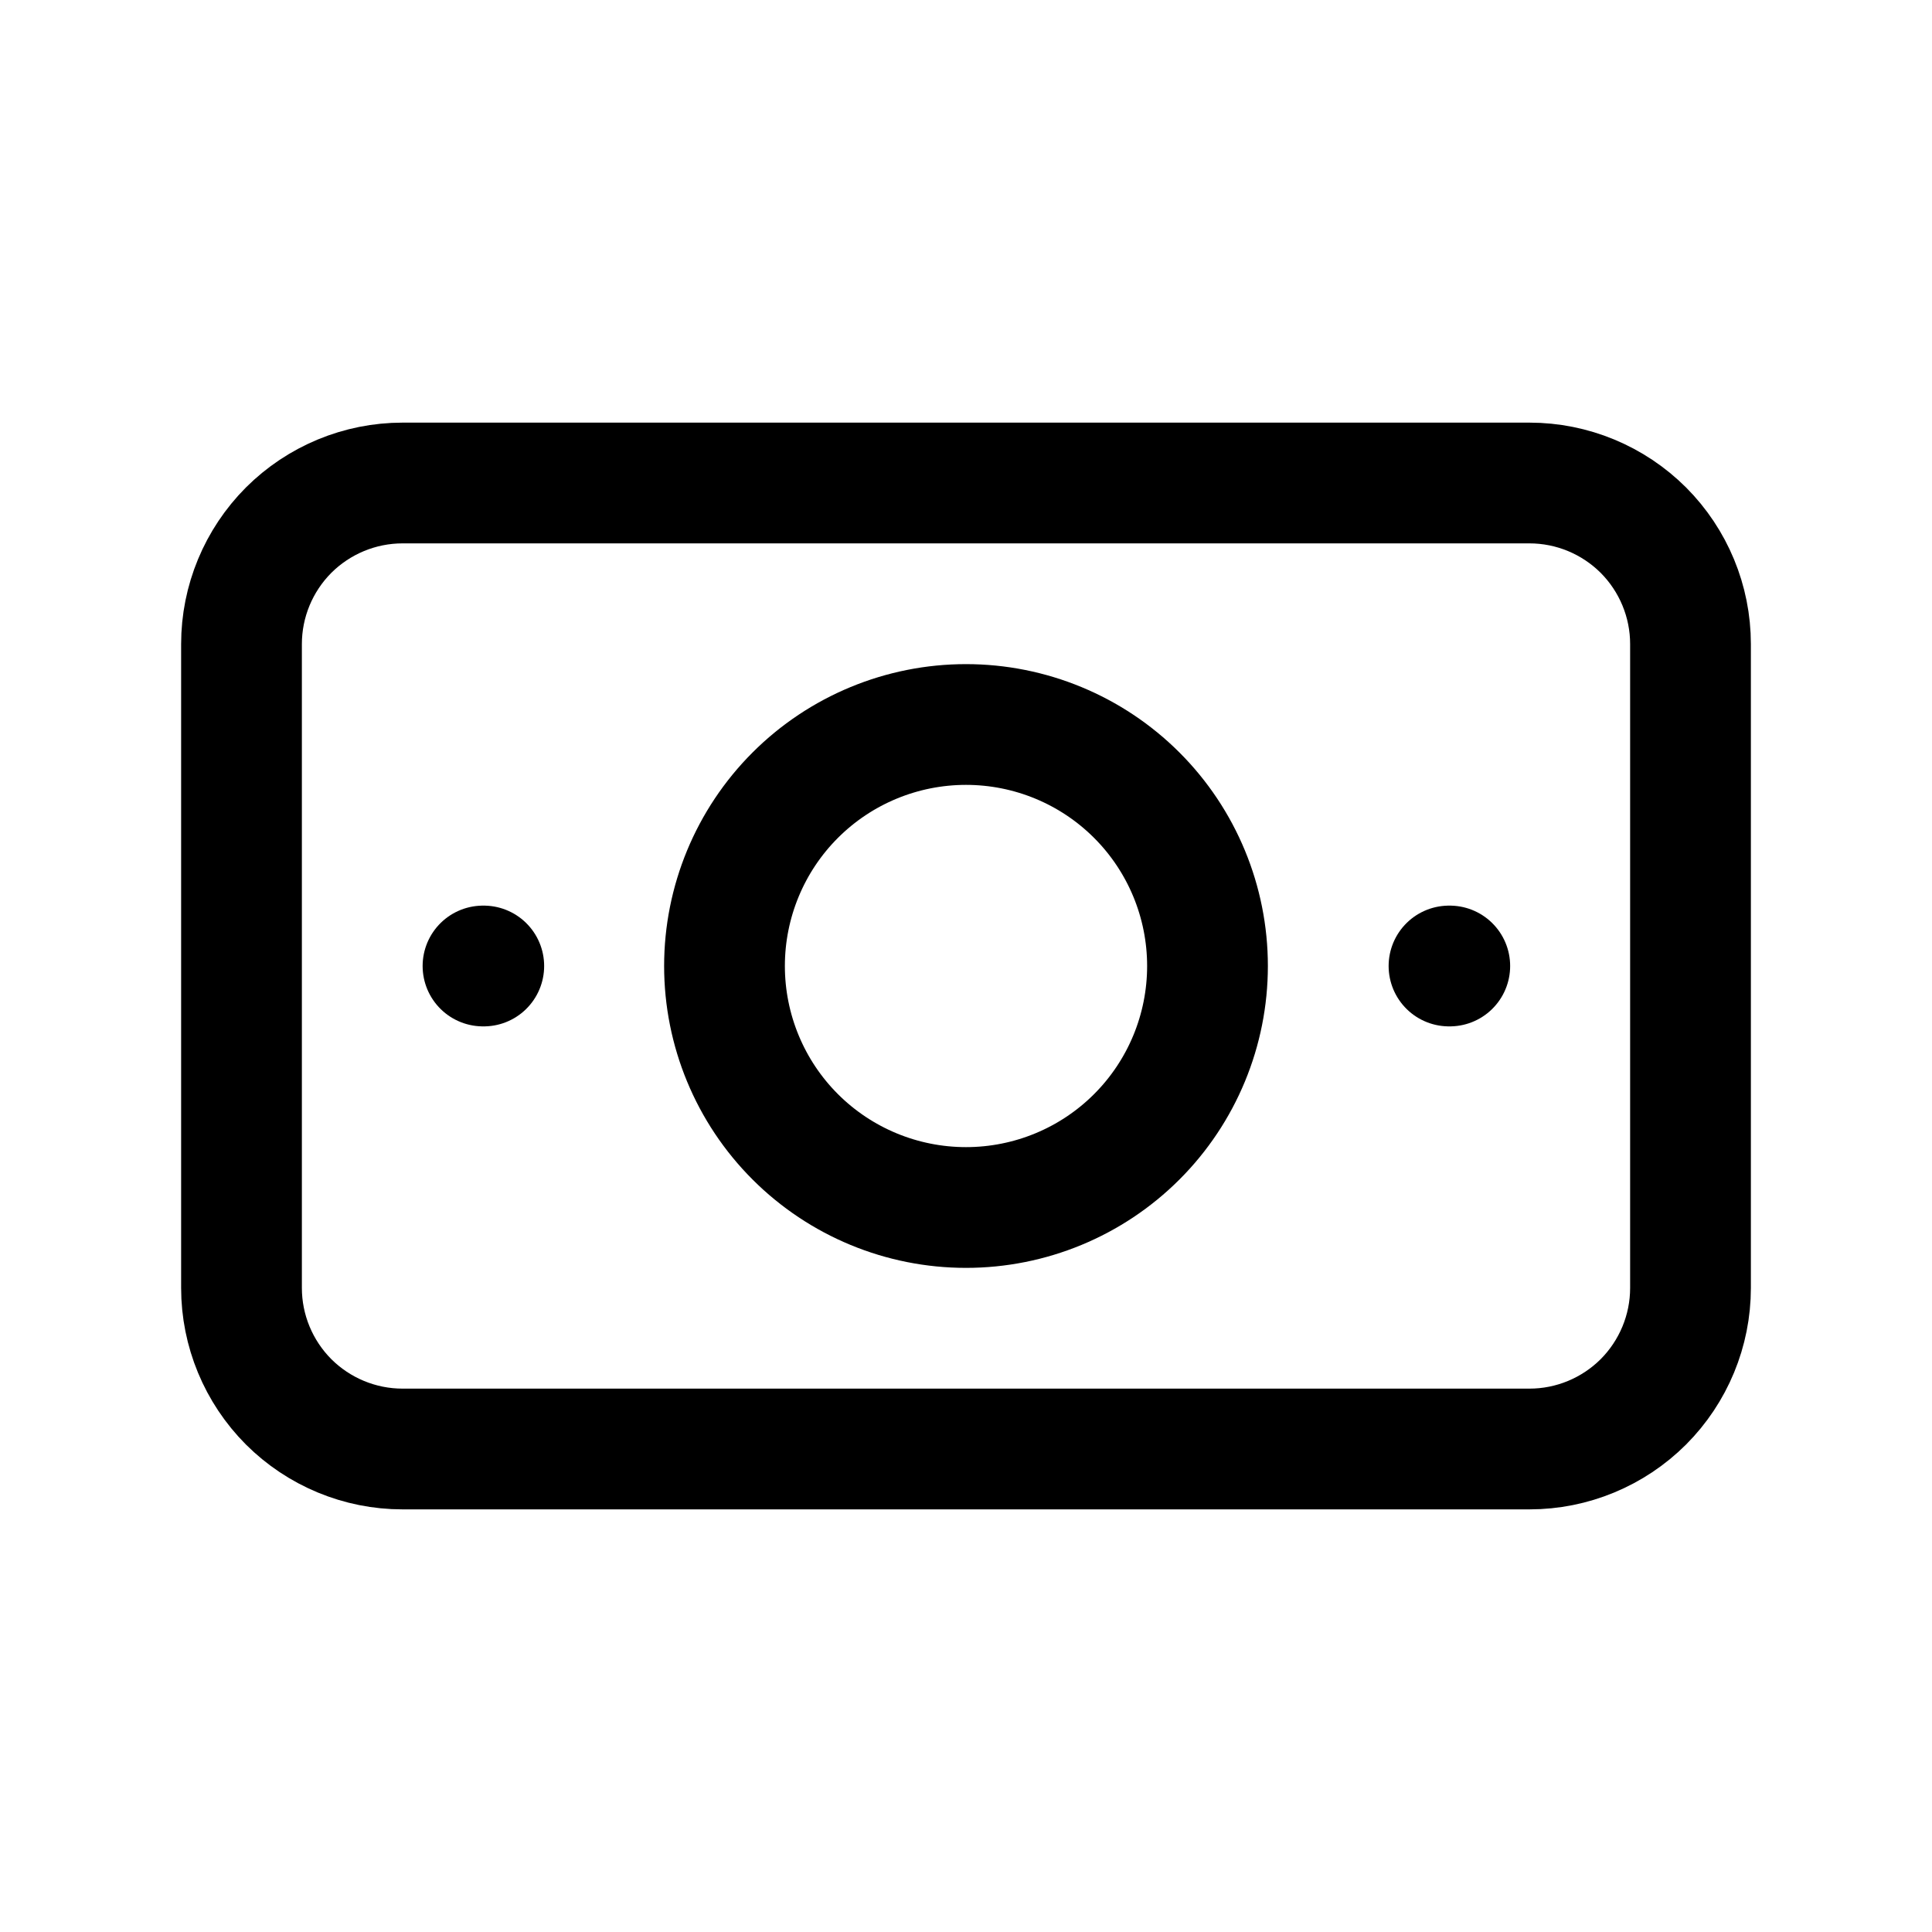<svg width="20" height="20" viewBox="0 0 20 20" fill="none" xmlns="http://www.w3.org/2000/svg">
<g clip-path="url(#clip0_4914_51265)">
<path d="M7.5 10C7.5 10.663 7.763 11.299 8.232 11.768C8.701 12.237 9.337 12.5 10 12.5C10.663 12.5 11.299 12.237 11.768 11.768C12.237 11.299 12.5 10.663 12.5 10C12.5 9.337 12.237 8.701 11.768 8.232C11.299 7.763 10.663 7.5 10 7.5C9.337 7.5 8.701 7.763 8.232 8.232C7.763 8.701 7.5 9.337 7.5 10Z" stroke="black" stroke-width="1.25" stroke-linecap="round" stroke-linejoin="round"/>
<path d="M2.5 6.667C2.5 6.225 2.676 5.801 2.988 5.488C3.301 5.176 3.725 5 4.167 5H15.833C16.275 5 16.699 5.176 17.012 5.488C17.324 5.801 17.5 6.225 17.5 6.667V13.333C17.5 13.775 17.324 14.199 17.012 14.512C16.699 14.824 16.275 15 15.833 15H4.167C3.725 15 3.301 14.824 2.988 14.512C2.676 14.199 2.5 13.775 2.5 13.333V6.667Z" stroke="black" stroke-width="1.25" stroke-linecap="round" stroke-linejoin="round"/>
<path d="M15 10H15.008" stroke="black" stroke-width="1.25" stroke-linecap="round" stroke-linejoin="round"/>
<path d="M5 10H5.008" stroke="black" stroke-width="1.25" stroke-linecap="round" stroke-linejoin="round"/>
</g>
<defs>
<clipPath id="clip0_4914_51265">
<rect width="20" height="20" fill="white"/>
</clipPath>
</defs>
</svg>
